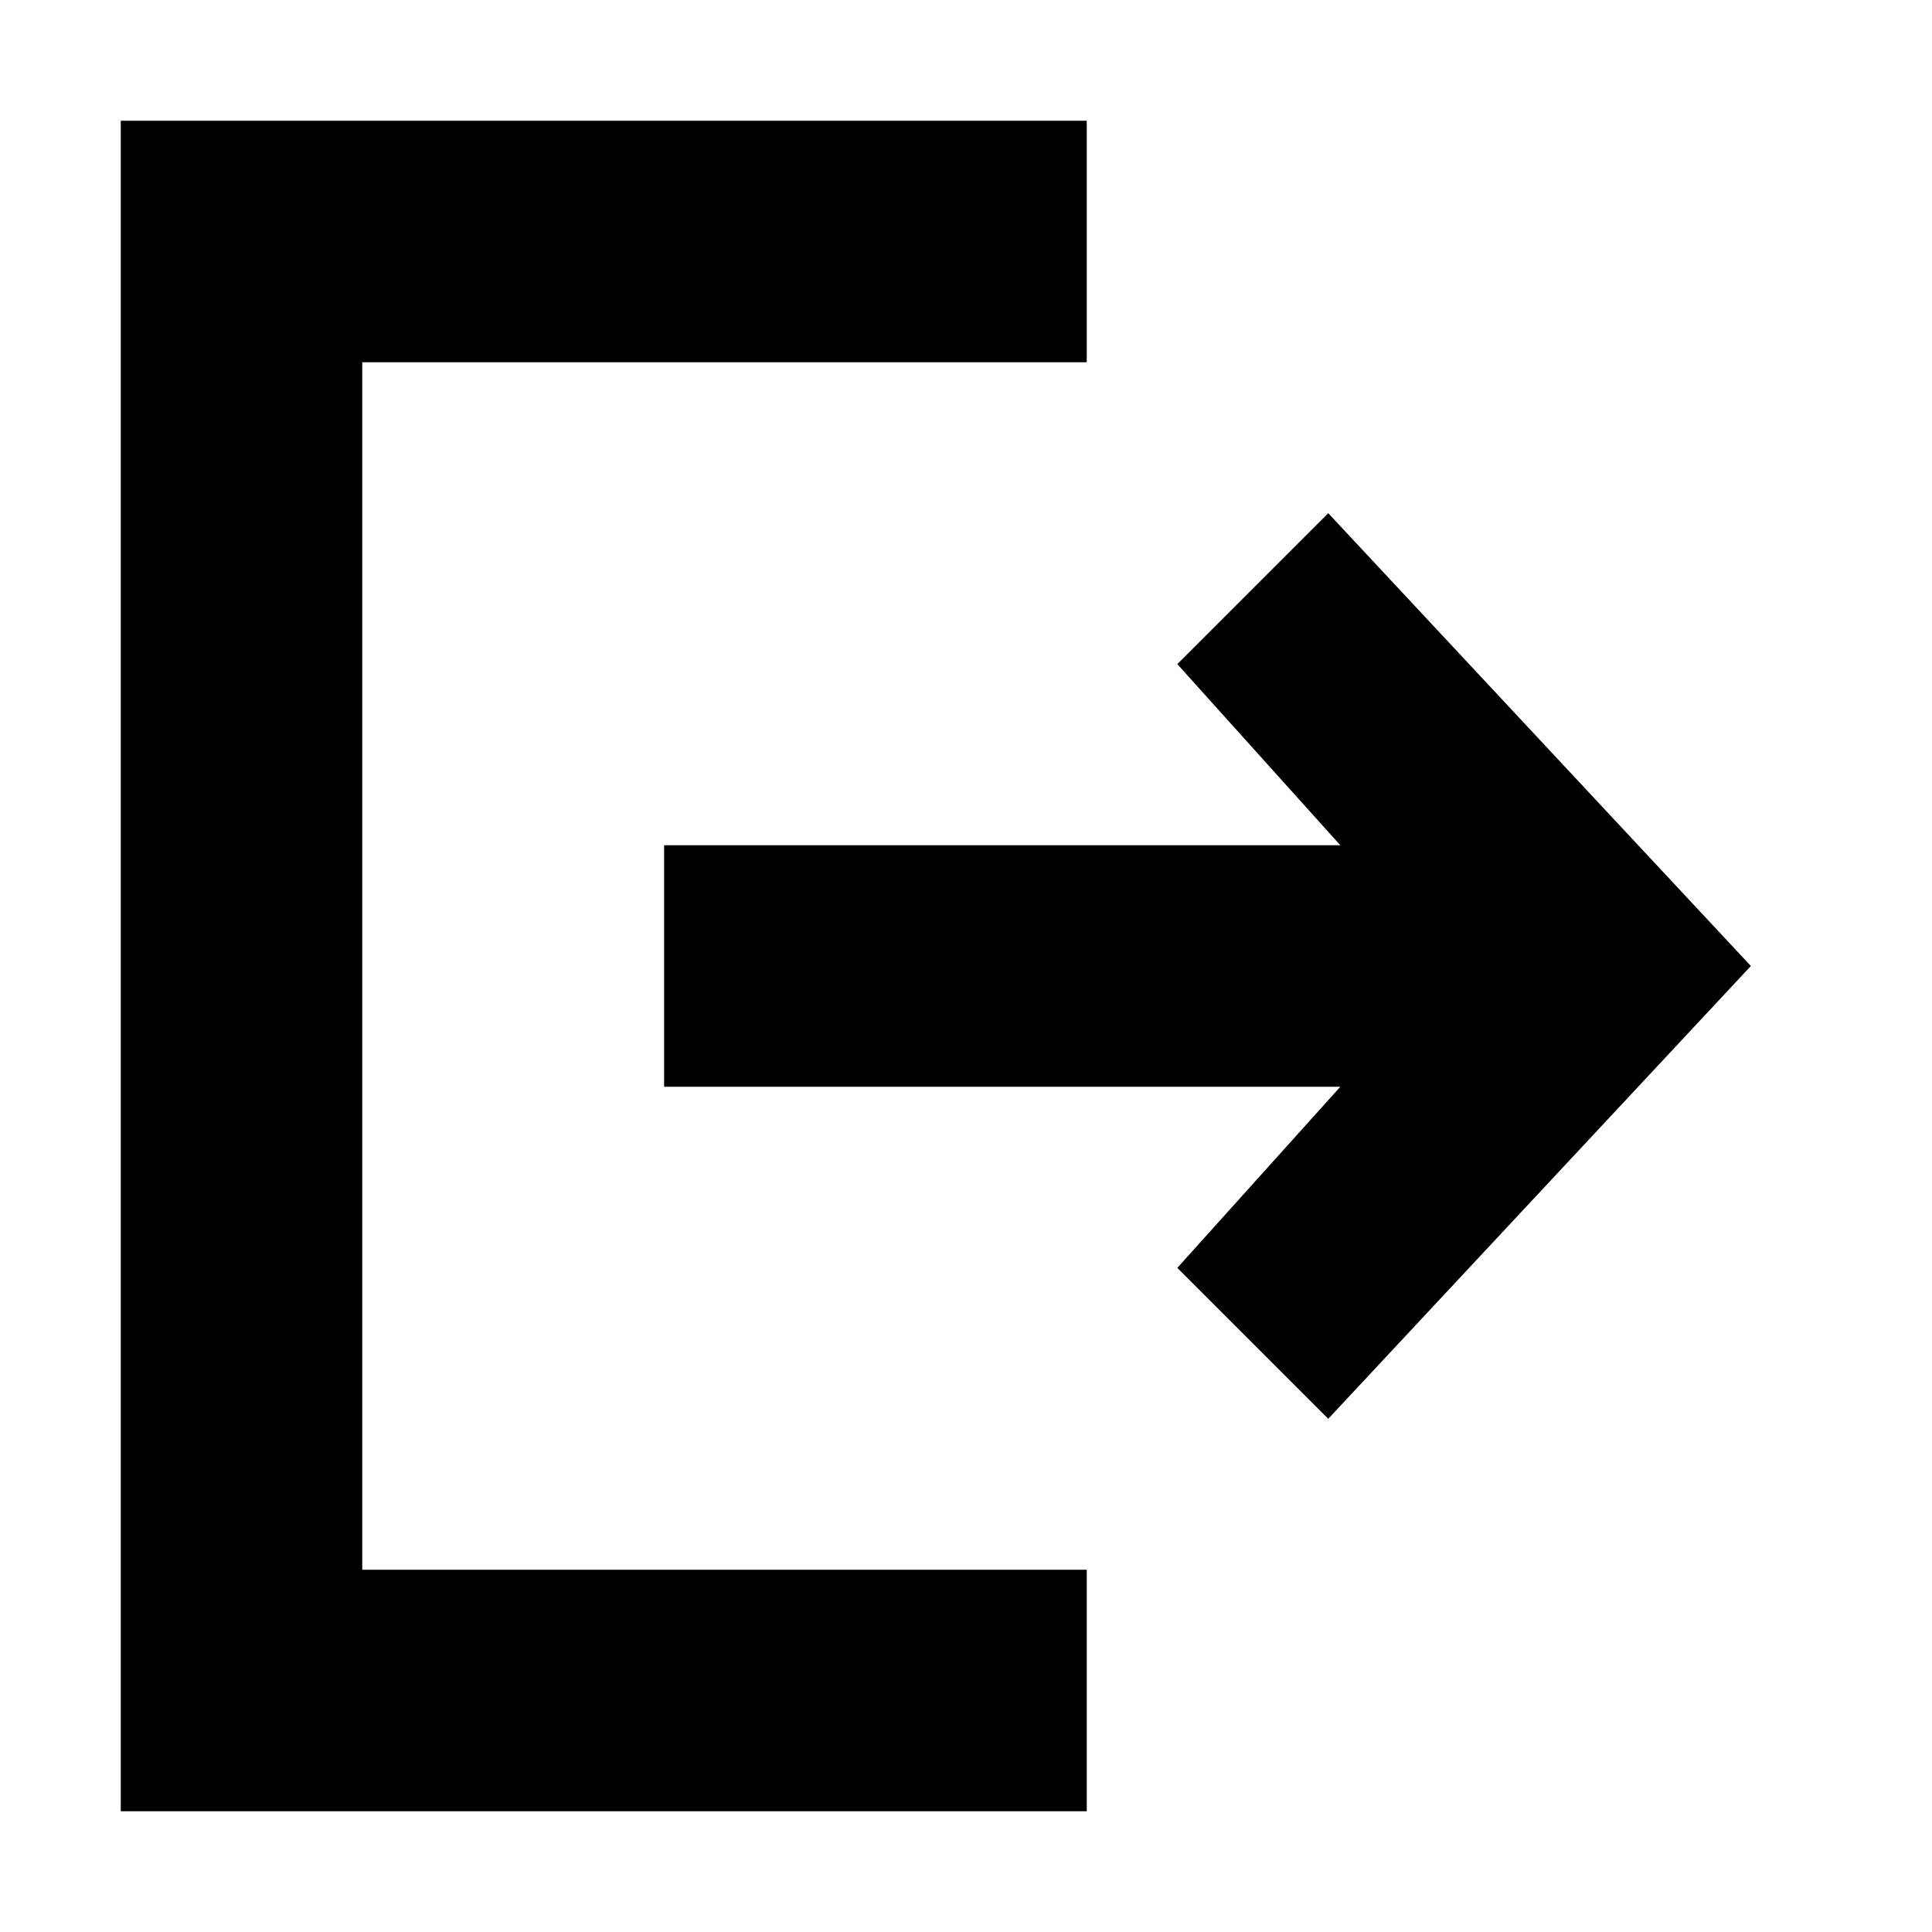 <!-- Generated by IcoMoon.io -->
<svg version="1.1" xmlns="http://www.w3.org/2000/svg" width="32" height="32" viewBox="0 0 32 32">
<title>arrow-right-rect</title>
<path d="M22 8.5l-2.5 2.5 2.7 3h-11.2v4h11.2l-2.7 3 2.5 2.5 7-7.5z"></path>
<path d="M6 6h12v-4h-16v28h16v-4h-12z"></path>
</svg>
